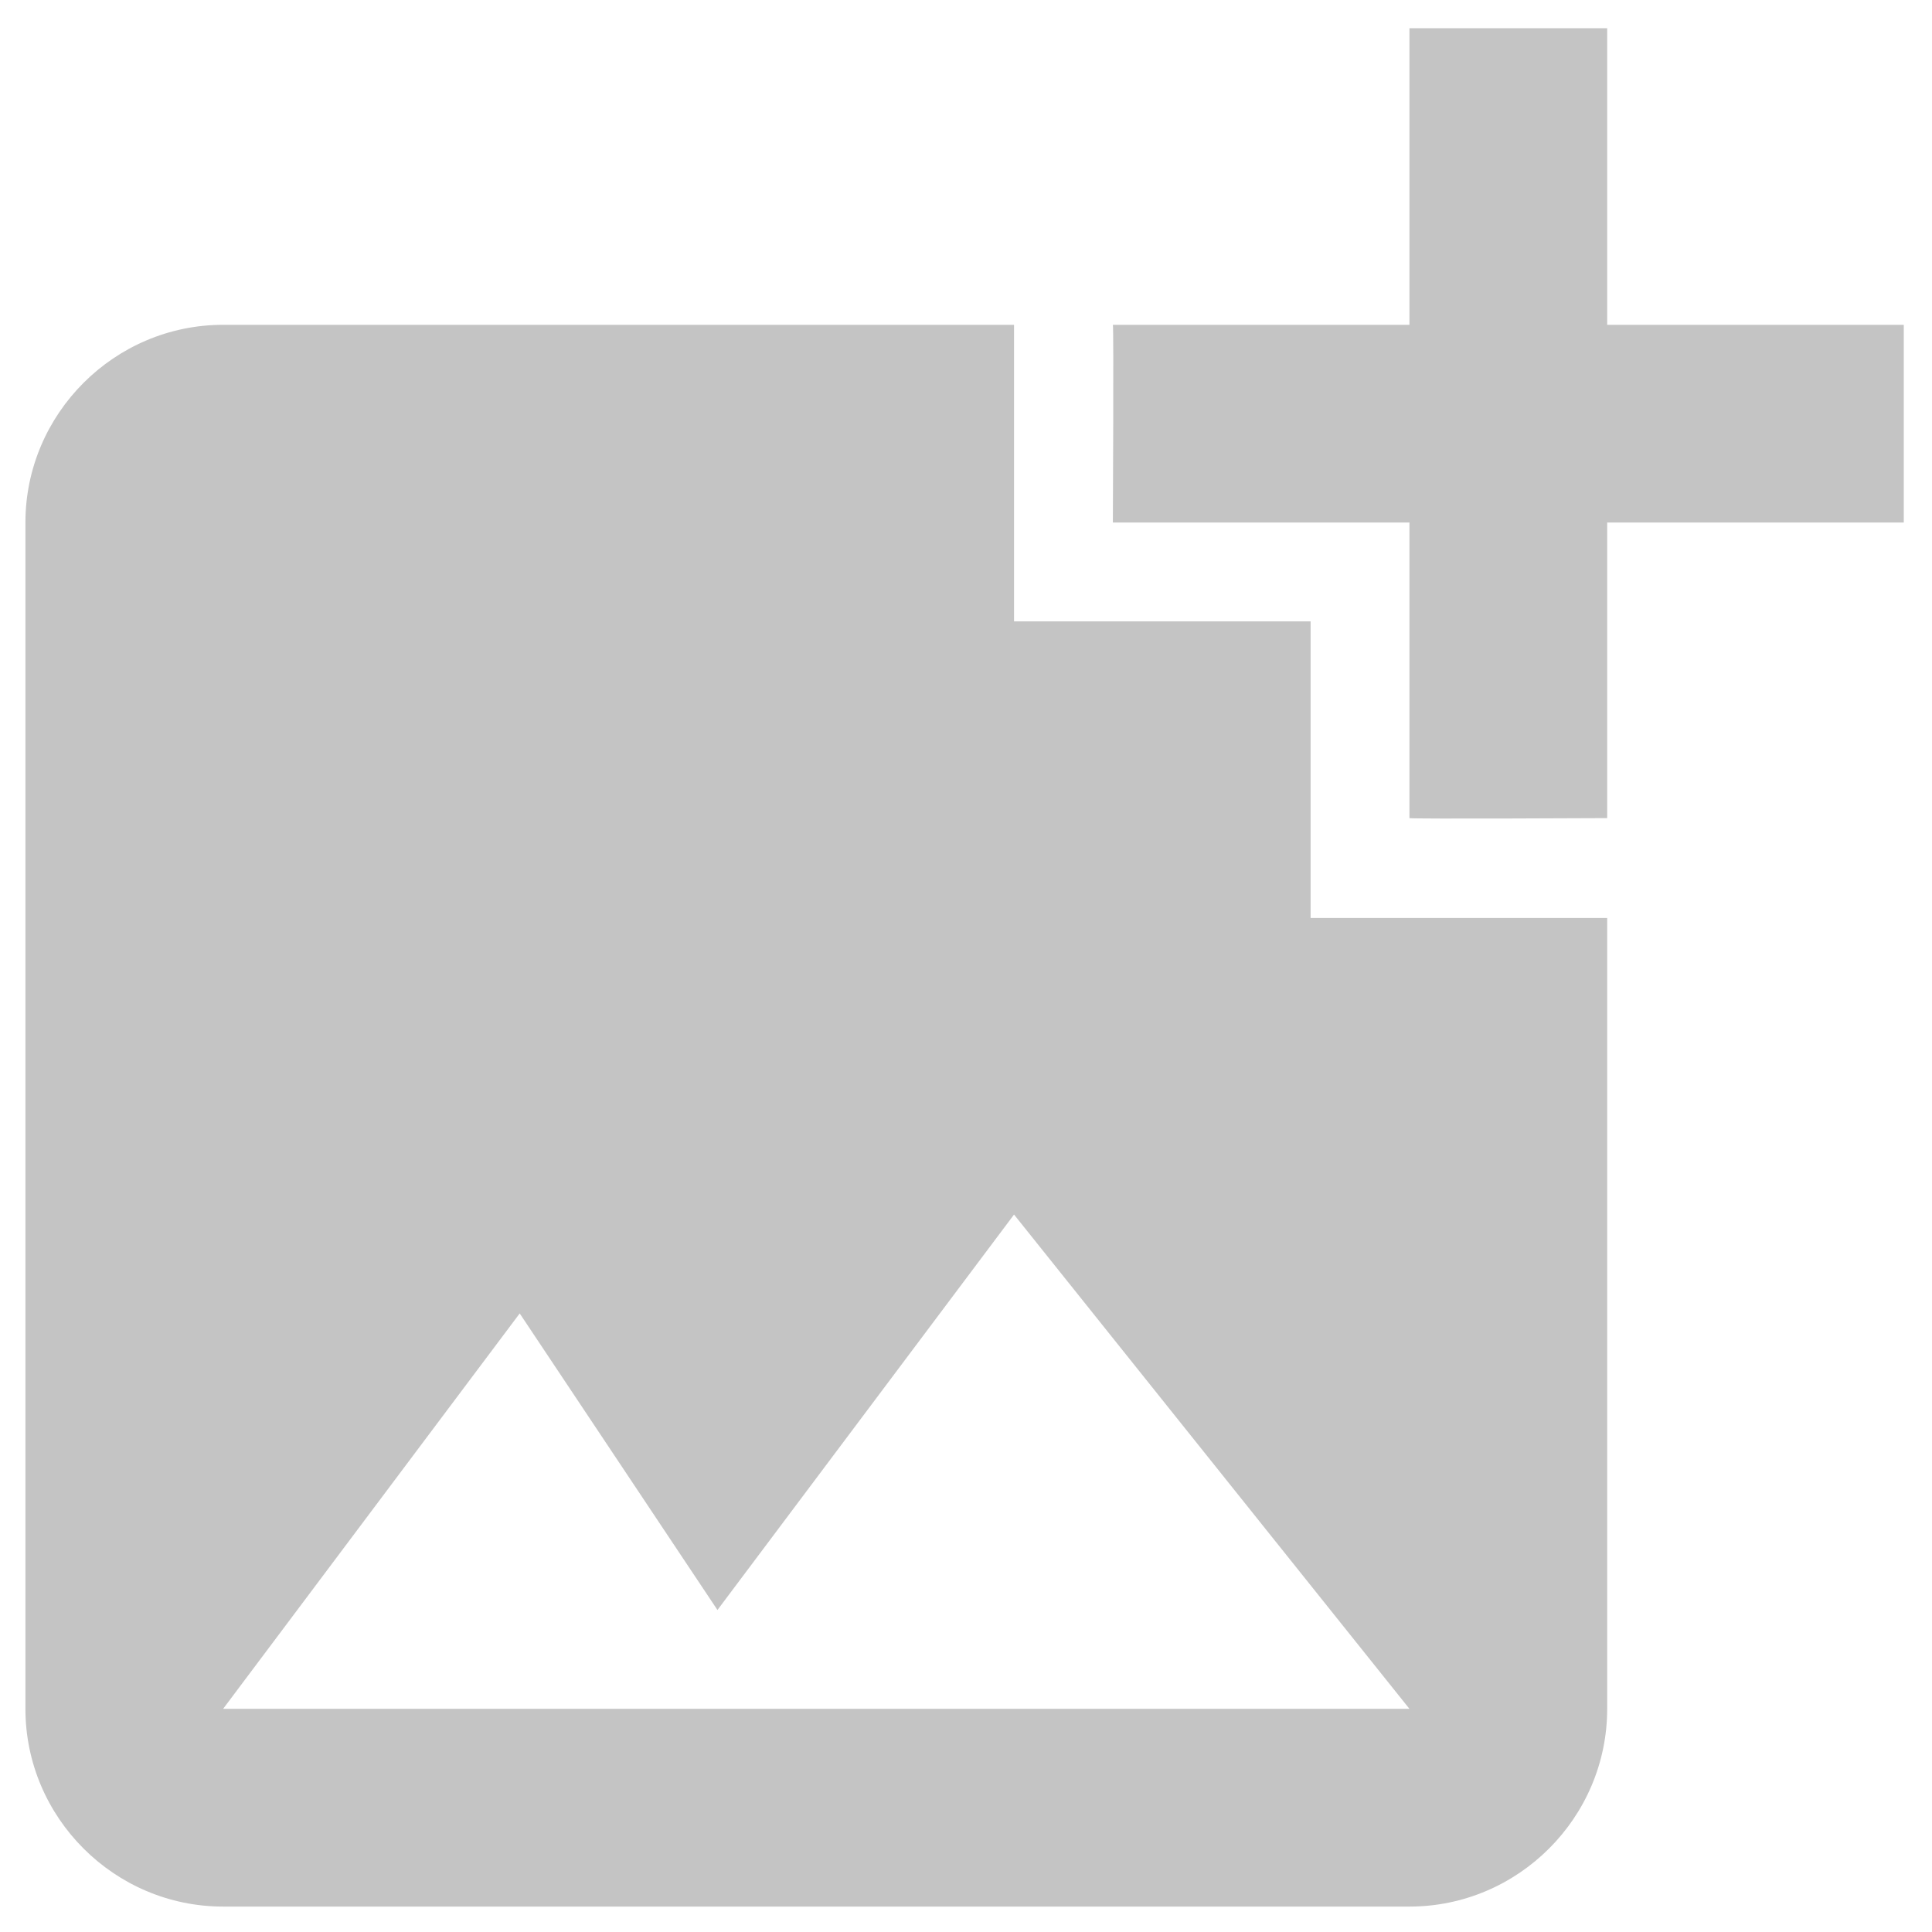 <svg width="57" height="57" viewBox="0 0 57 57" fill="none" xmlns="http://www.w3.org/2000/svg">
<path d="M47.417 15.416V24.137C47.417 24.137 41.612 24.166 41.583 24.137V15.416H32.833C32.833 15.416 32.862 9.612 32.833 9.583H41.583V0.833H47.417V9.583H56.167V15.416H47.417ZM38.667 27.083V18.333H29.917V9.583H6.583C3.375 9.583 0.75 12.208 0.75 15.416V50.416C0.75 53.625 3.375 56.25 6.583 56.25H41.583C44.792 56.25 47.417 53.625 47.417 50.416V27.083H38.667ZM6.583 50.416L15.333 38.75L21.167 47.5L29.917 35.833L41.583 50.416H6.583Z" fill="#C4C4C4"/>
</svg>
